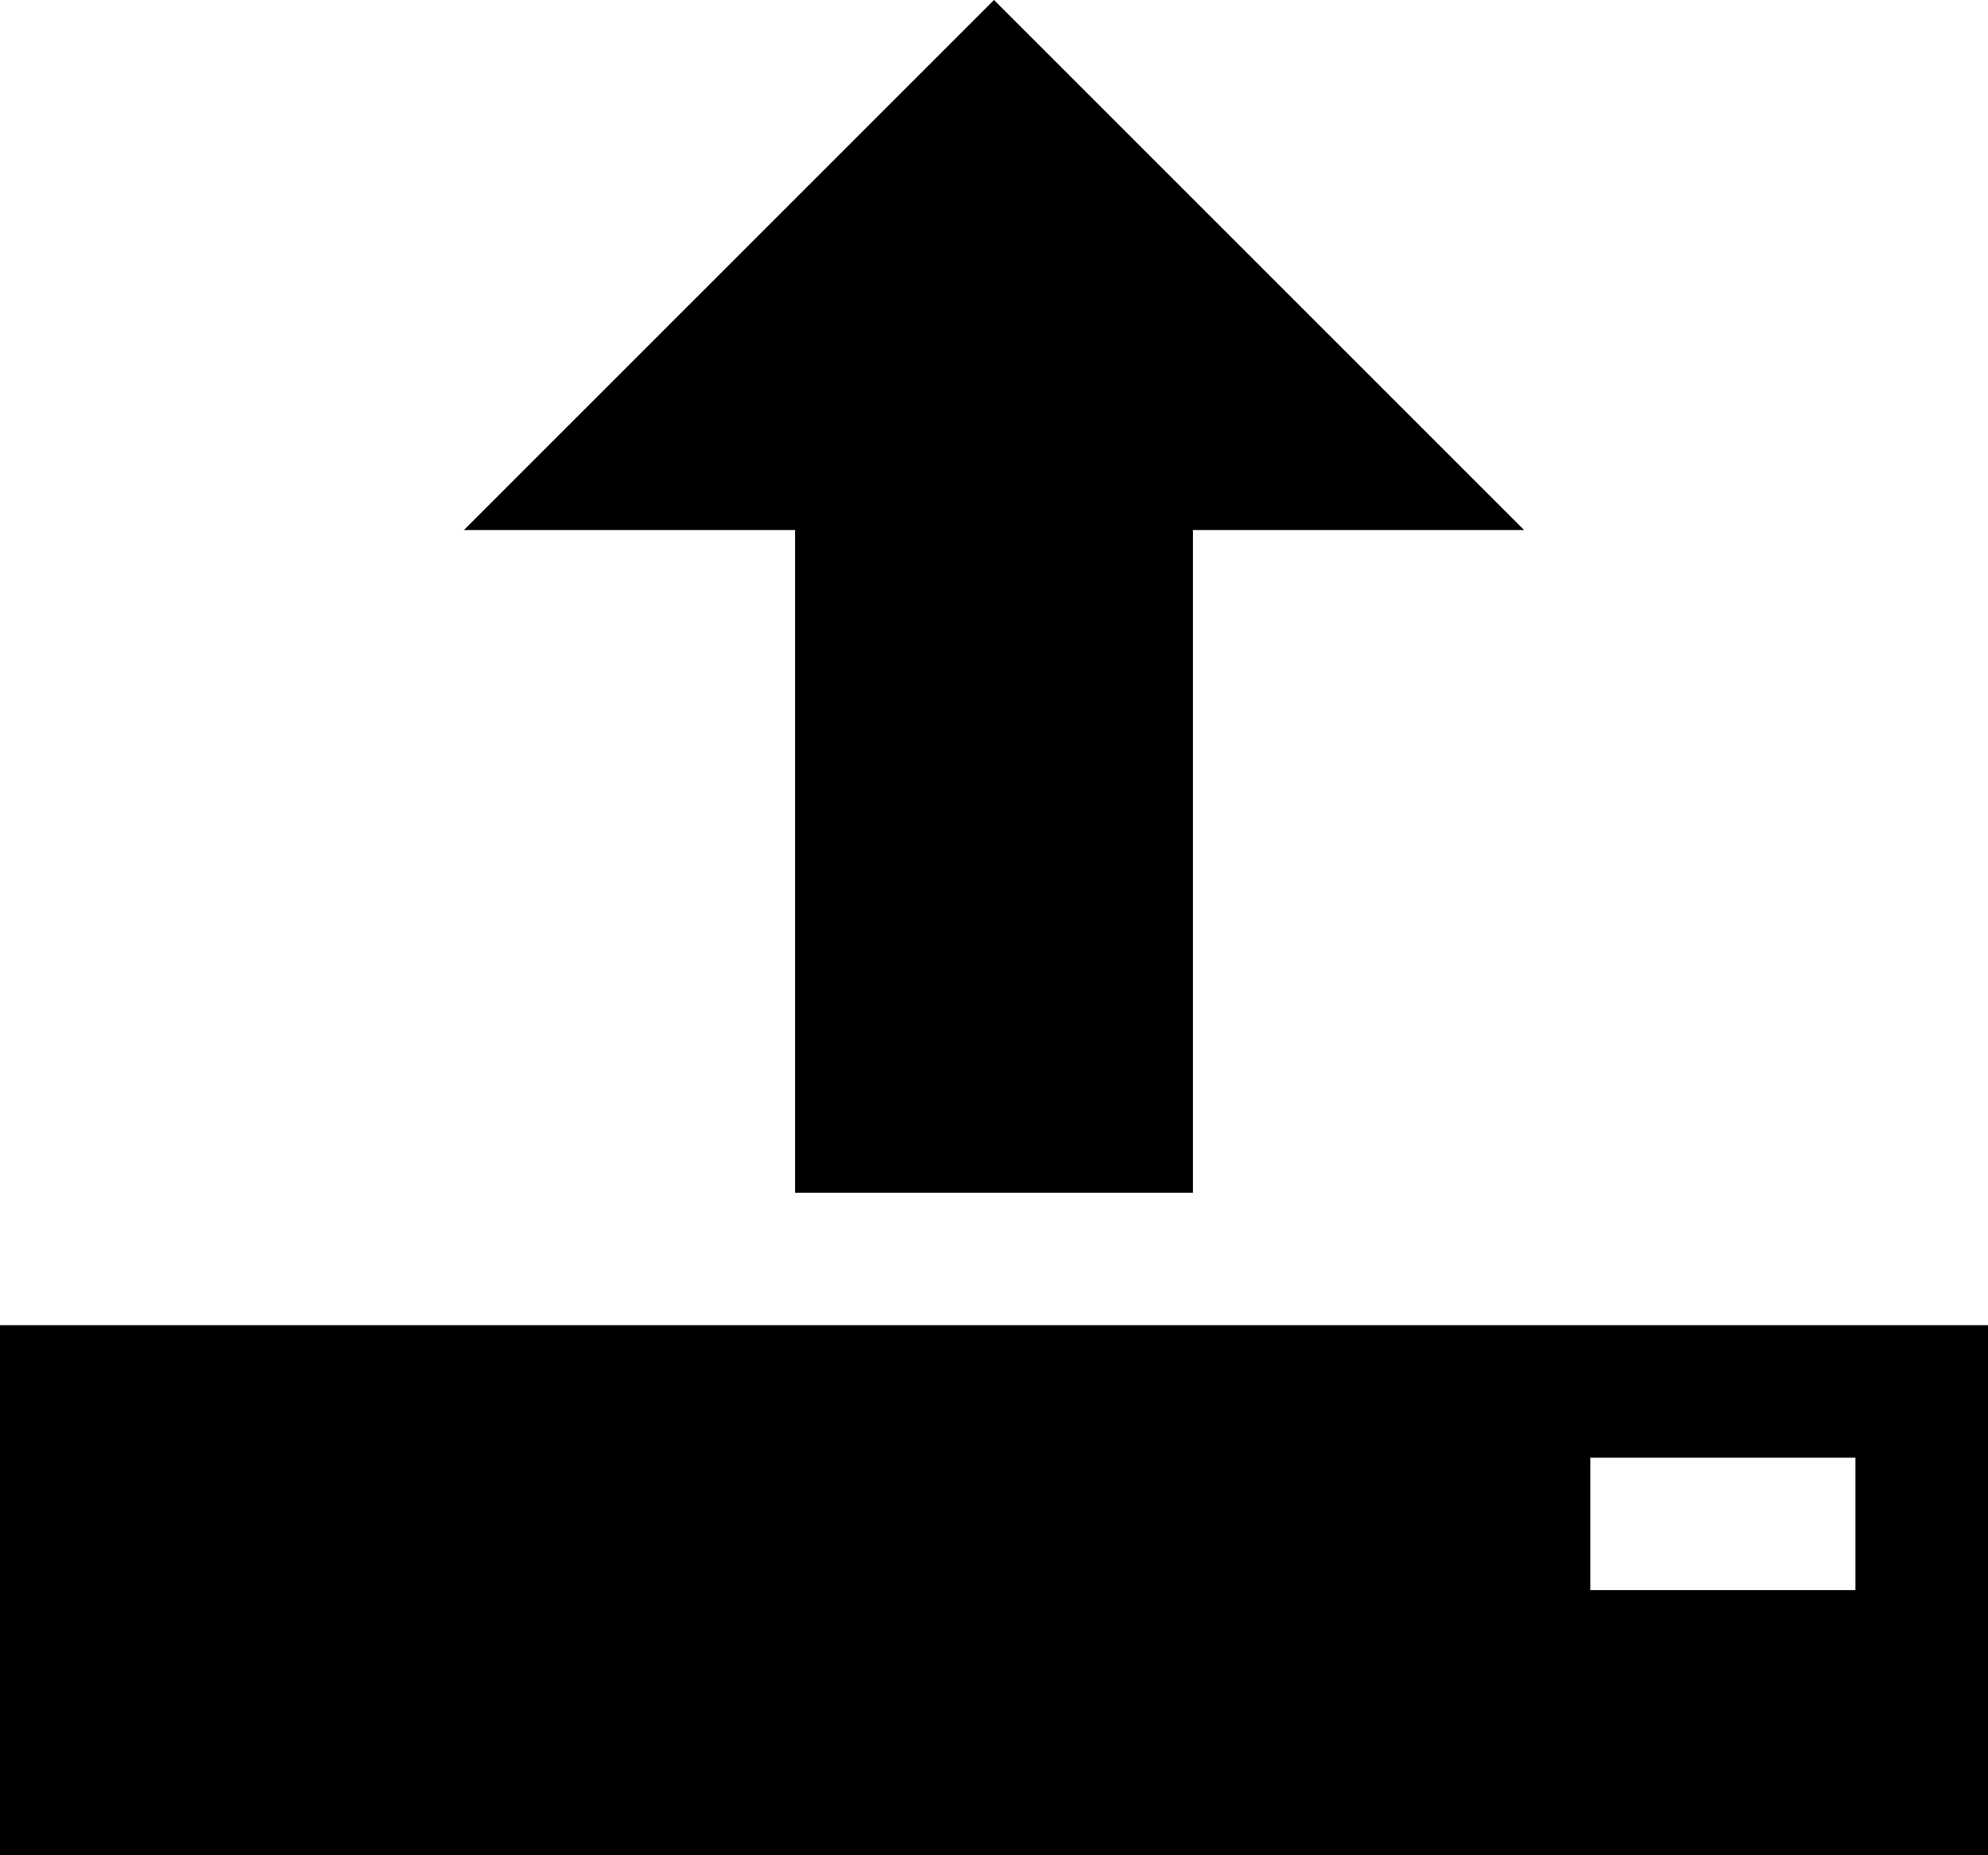 <?xml version="1.0" encoding="UTF-8"?>
<svg width="30px" height="28px" viewBox="0 0 30 28" version="1.1" xmlns="http://www.w3.org/2000/svg" xmlns:xlink="http://www.w3.org/1999/xlink">
    <title>upload3</title>
    <g id="Page-1" stroke="none" stroke-width="1" fill="none" fill-rule="evenodd">
        <g id="201-upload3" fill="#000000" fill-rule="nonzero">
            <path d="M15,20 L0,20 L0,28 L30,28 L30,20 L15,20 Z M28,24 L24,24 L24,22 L28,22 L28,24 Z M7,8 L15,0 L23,8 L18,8 L18,18 L12,18 L12,8 L7,8 Z" id="Shape"></path>
        </g>
    </g>
</svg>